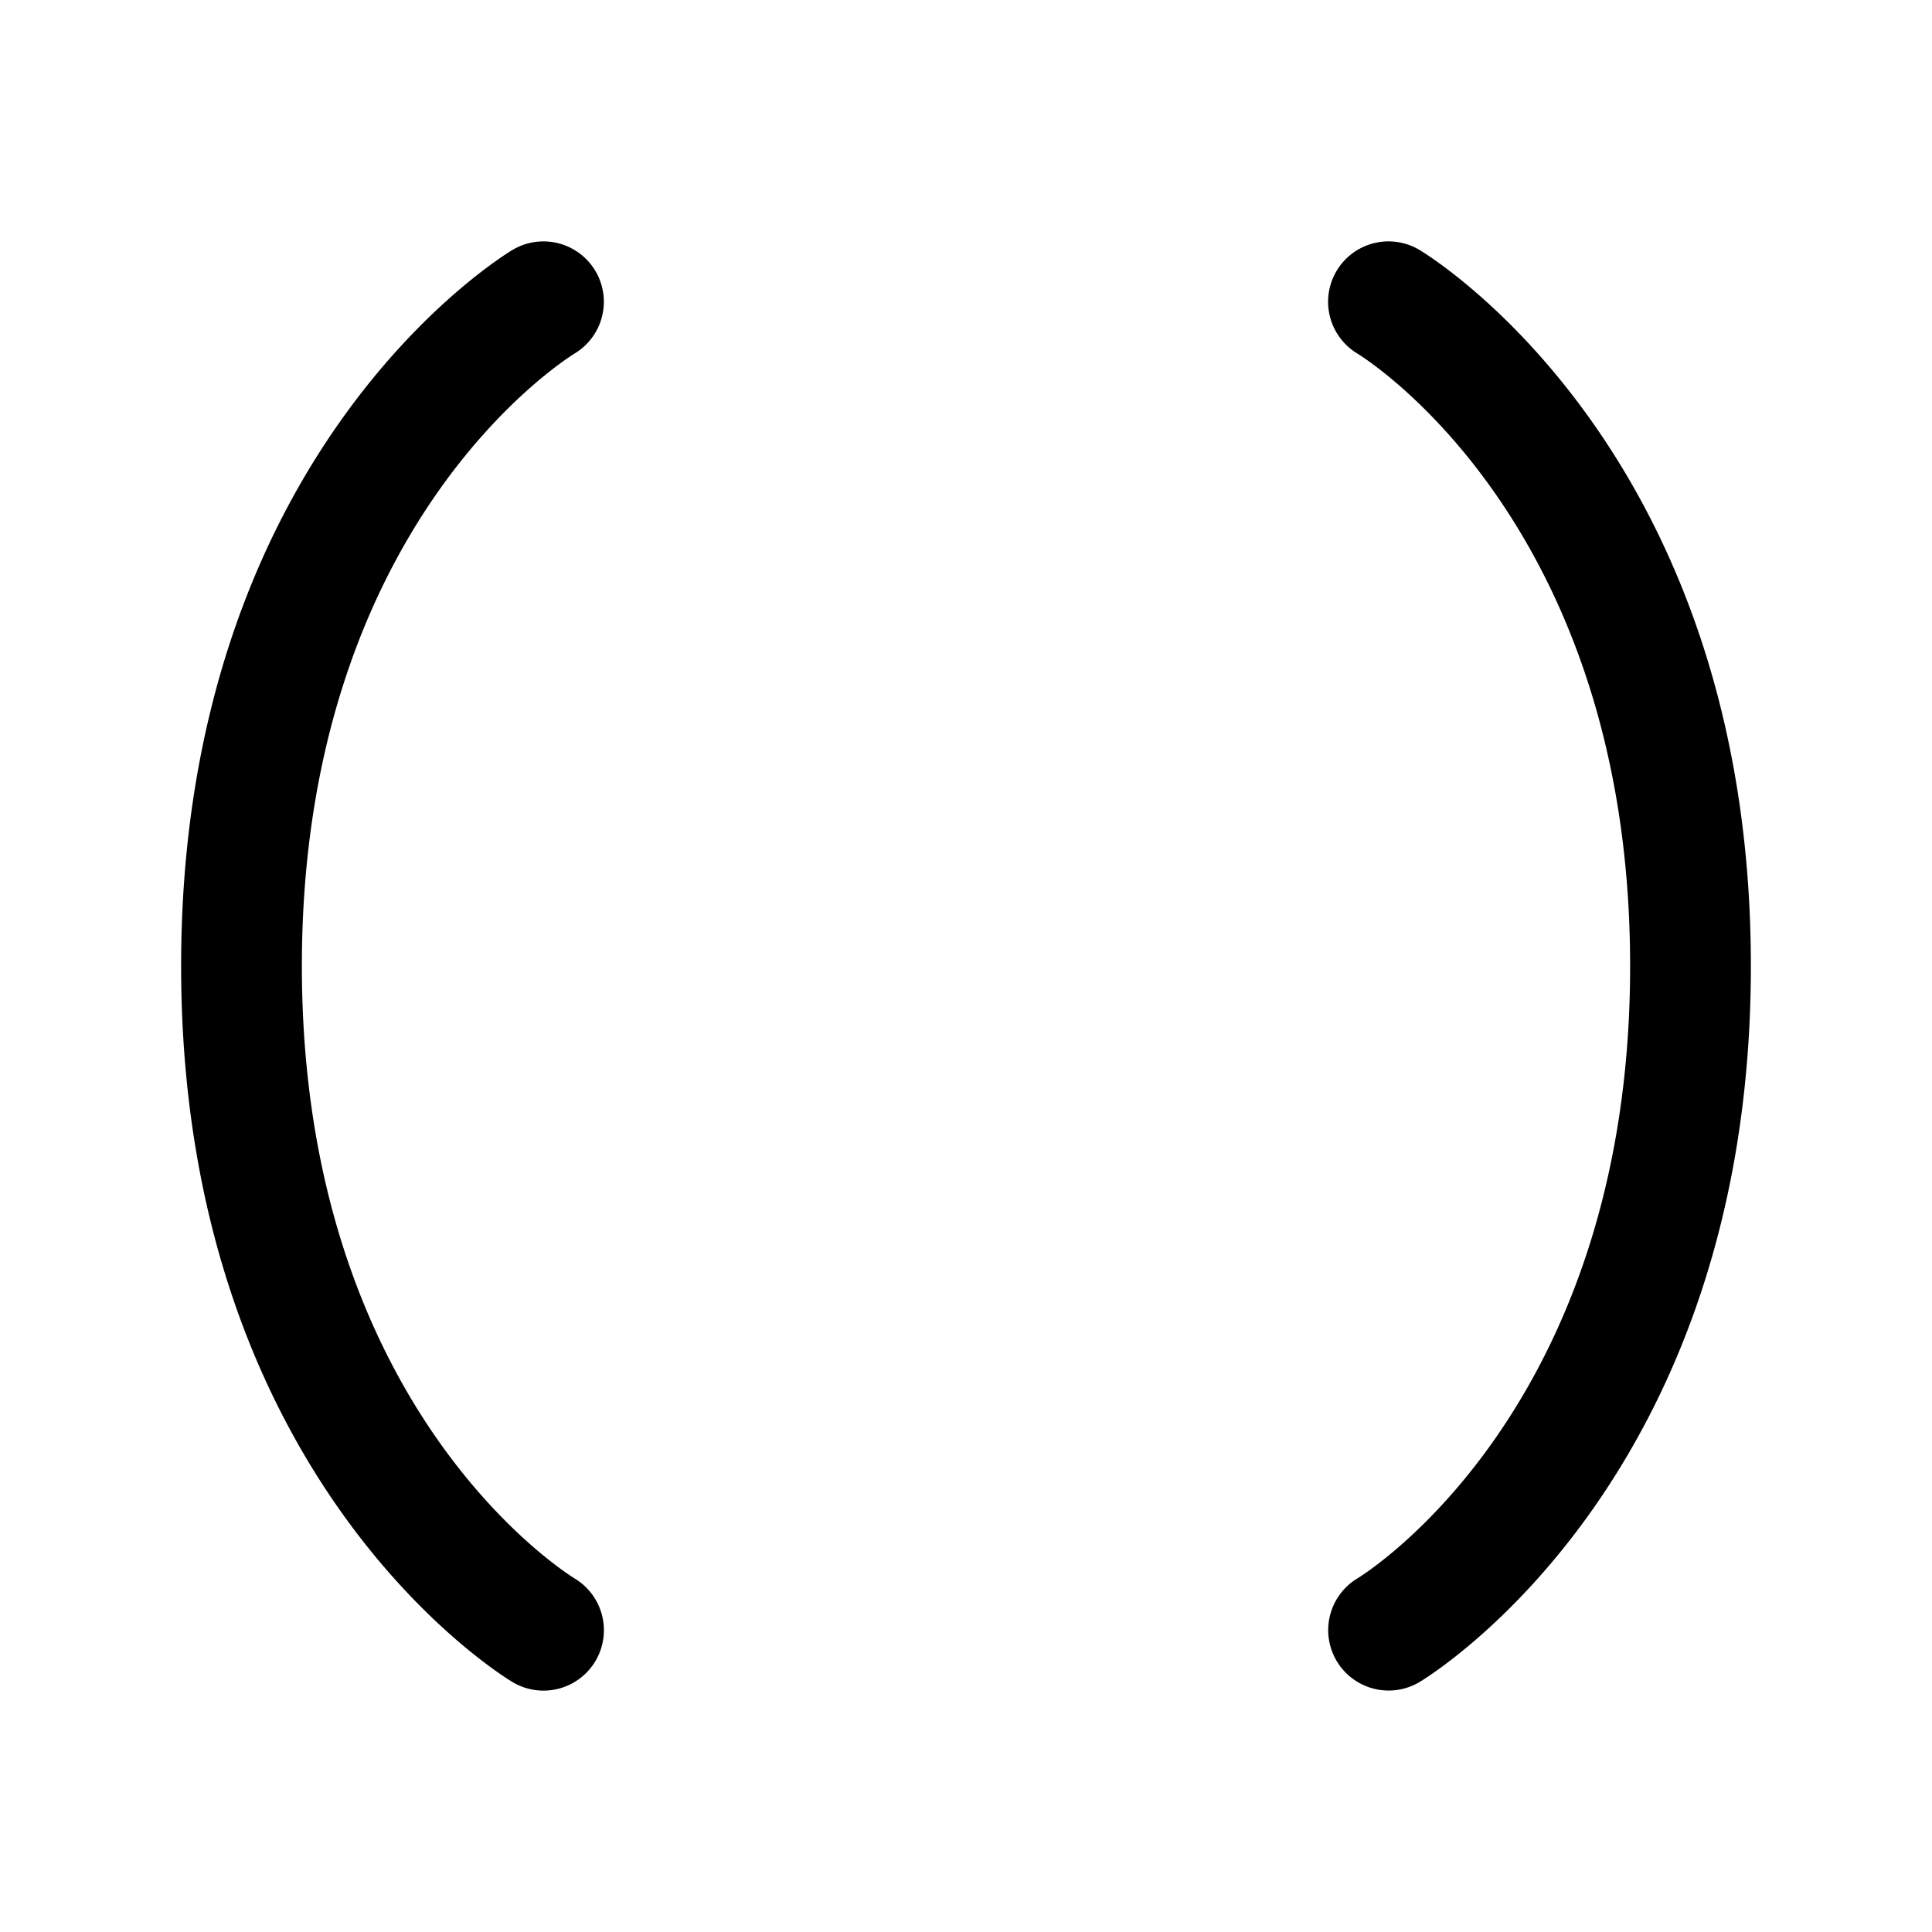 <svg xmlns="http://www.w3.org/2000/svg" fill="none" viewBox="0 0 32 32">
  <path fill="#000" d="M5 16c0 7.286 4.334 10.031 4.519 10.145a1 1 0 1 1-1.034 1.713C8.261 27.722 3 24.468 3 16S8.261 4.277 8.485 4.142a1 1 0 0 1 1.033 1.713C9.318 5.979 5 8.727 5 16M23.515 4.142a1 1 0 1 0-1.034 1.713C22.666 5.969 27 8.714 27 16s-4.334 10.031-4.515 10.142a1 1 0 1 0 1.03 1.716C23.739 27.722 29 24.468 29 16S23.739 4.277 23.515 4.142"/>
</svg>

